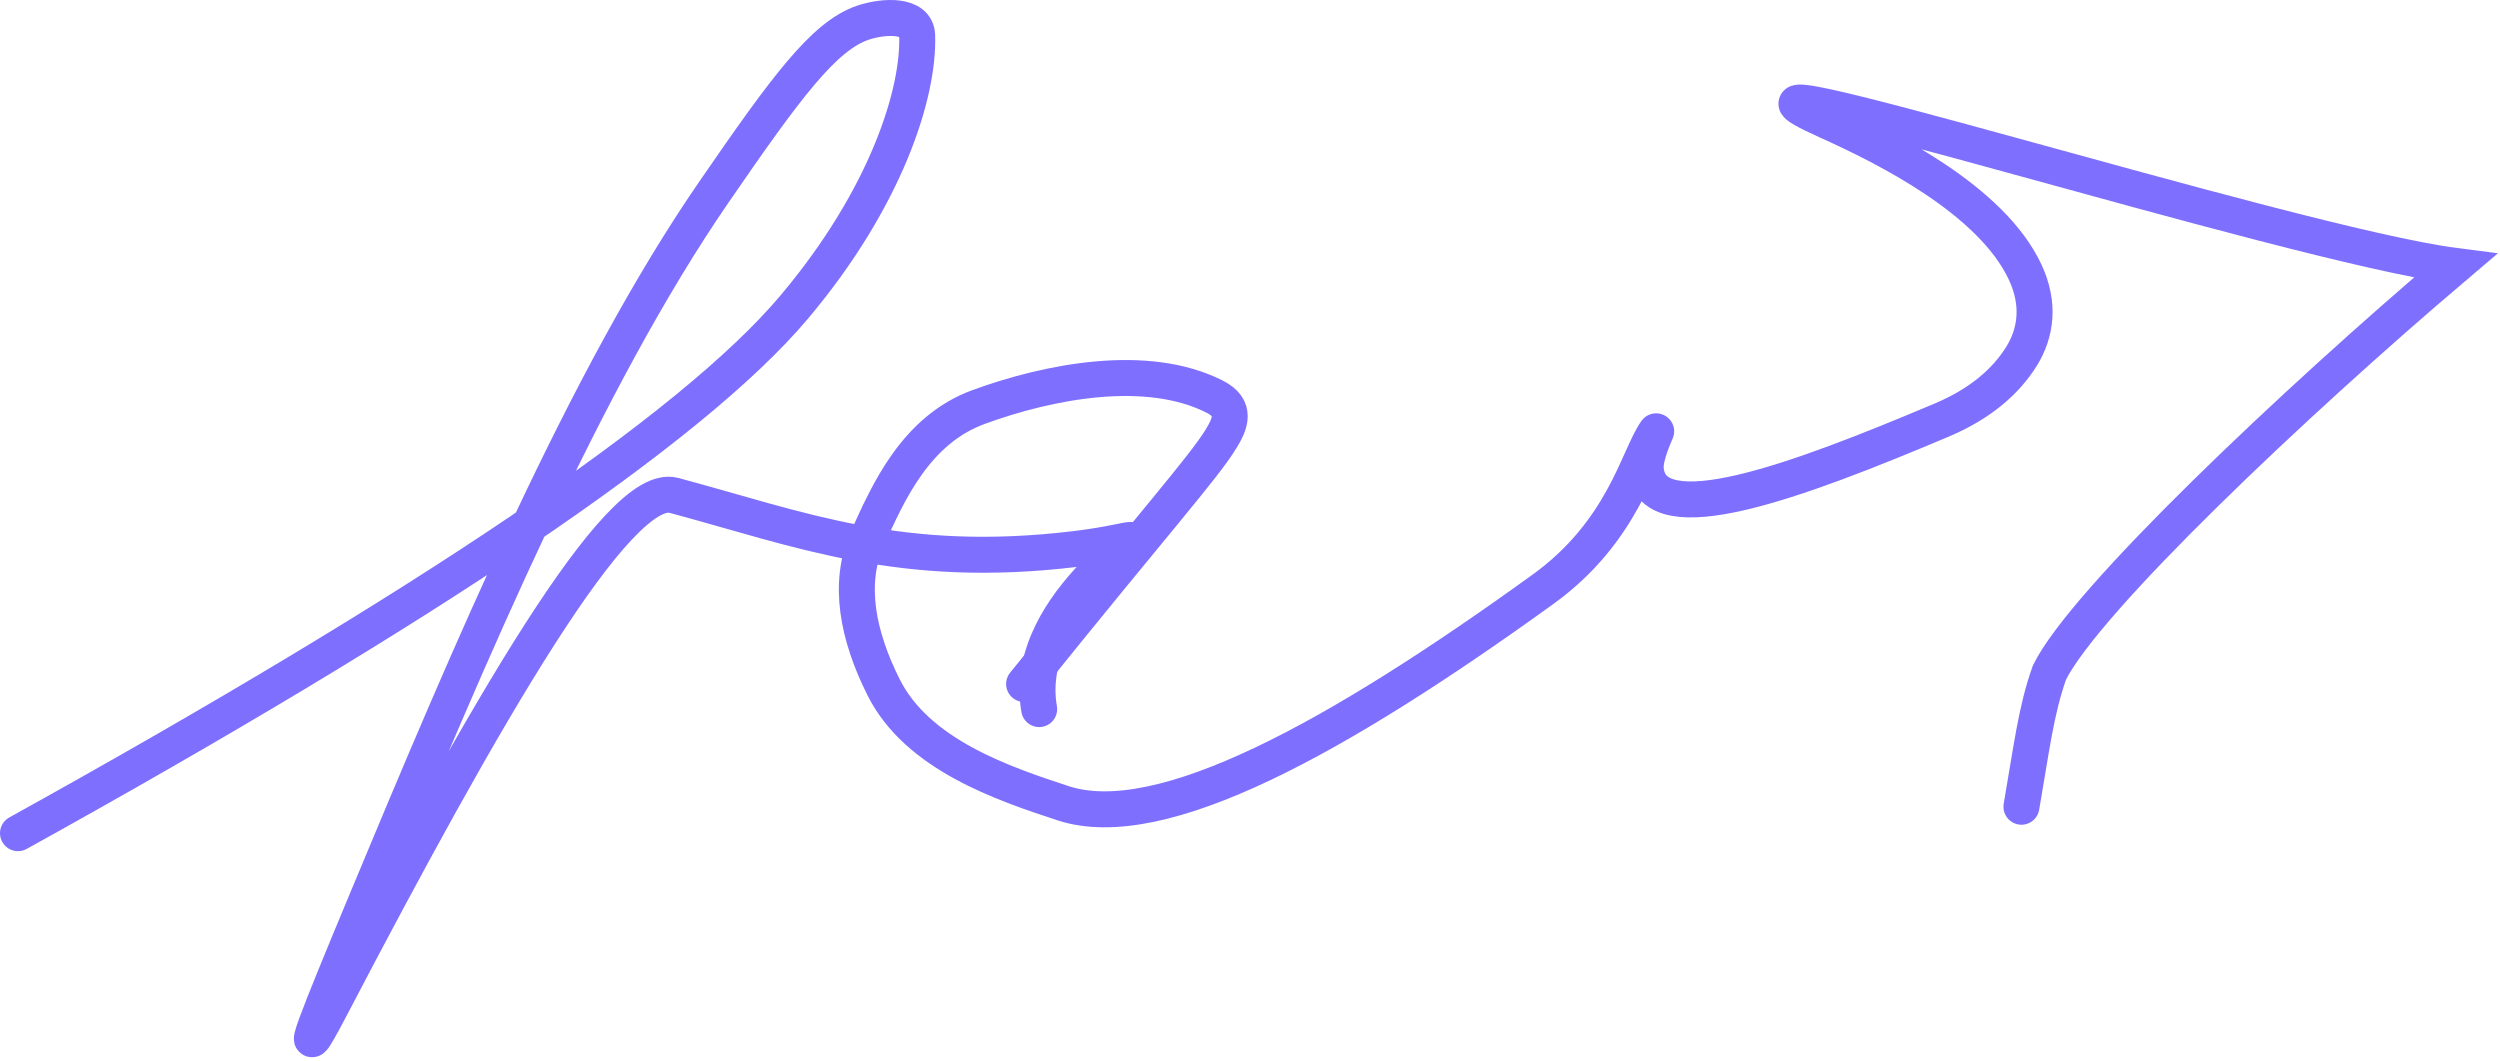 <svg width="139" height="59" viewBox="0 0 139 59" fill="none" xmlns="http://www.w3.org/2000/svg">
<path d="M1 46.325C23.647 33.778 38.449 23.864 44.174 17.055C49.285 10.978 51.105 5.172 50.994 1.968C50.953 0.773 49.126 0.879 47.99 1.258C45.814 1.985 43.7 4.854 39.668 10.716C32.542 21.075 26.12 36.273 20.321 50.2C17.801 56.25 16.172 60.246 18.367 56.047C27.004 39.523 34.378 26.713 37.471 27.544C44.541 29.444 50.087 31.691 59.795 30.524C61.92 30.268 62.852 29.941 62.915 30.036C62.978 30.132 62.128 30.556 60.684 32.105C59.24 33.653 57.228 36.312 57.778 39.426" stroke="#7E6FFF" stroke-width="2" stroke-linecap="round"/>
<path d="M56.94 38.03C64.241 28.957 66.882 26.043 67.894 24.393C68.402 23.566 68.778 22.688 67.547 22.06C63.775 20.138 58.314 21.203 54.419 22.626C50.921 23.904 49.39 27.366 48.231 29.931C47.103 32.429 47.692 35.355 49.133 38.223C51.007 41.953 55.745 43.557 59.109 44.66C64.55 46.443 74.385 40.999 85.795 32.761C90.284 29.52 91.079 25.377 92.081 23.981C92.137 23.903 91.423 25.333 91.506 26.116C91.887 29.732 99.86 26.778 107.978 23.348C110.116 22.444 111.519 21.204 112.375 19.846C113.231 18.489 113.413 16.87 112.597 15.127C110.719 11.113 104.858 8.203 101.584 6.727C91.738 2.288 127.376 13.611 136.511 14.785C127.547 22.394 115.908 33.414 113.951 37.392C113.199 39.483 112.939 41.722 112.392 44.855" stroke="#7E6FFF" stroke-width="2" stroke-linecap="round"/>
</svg>
